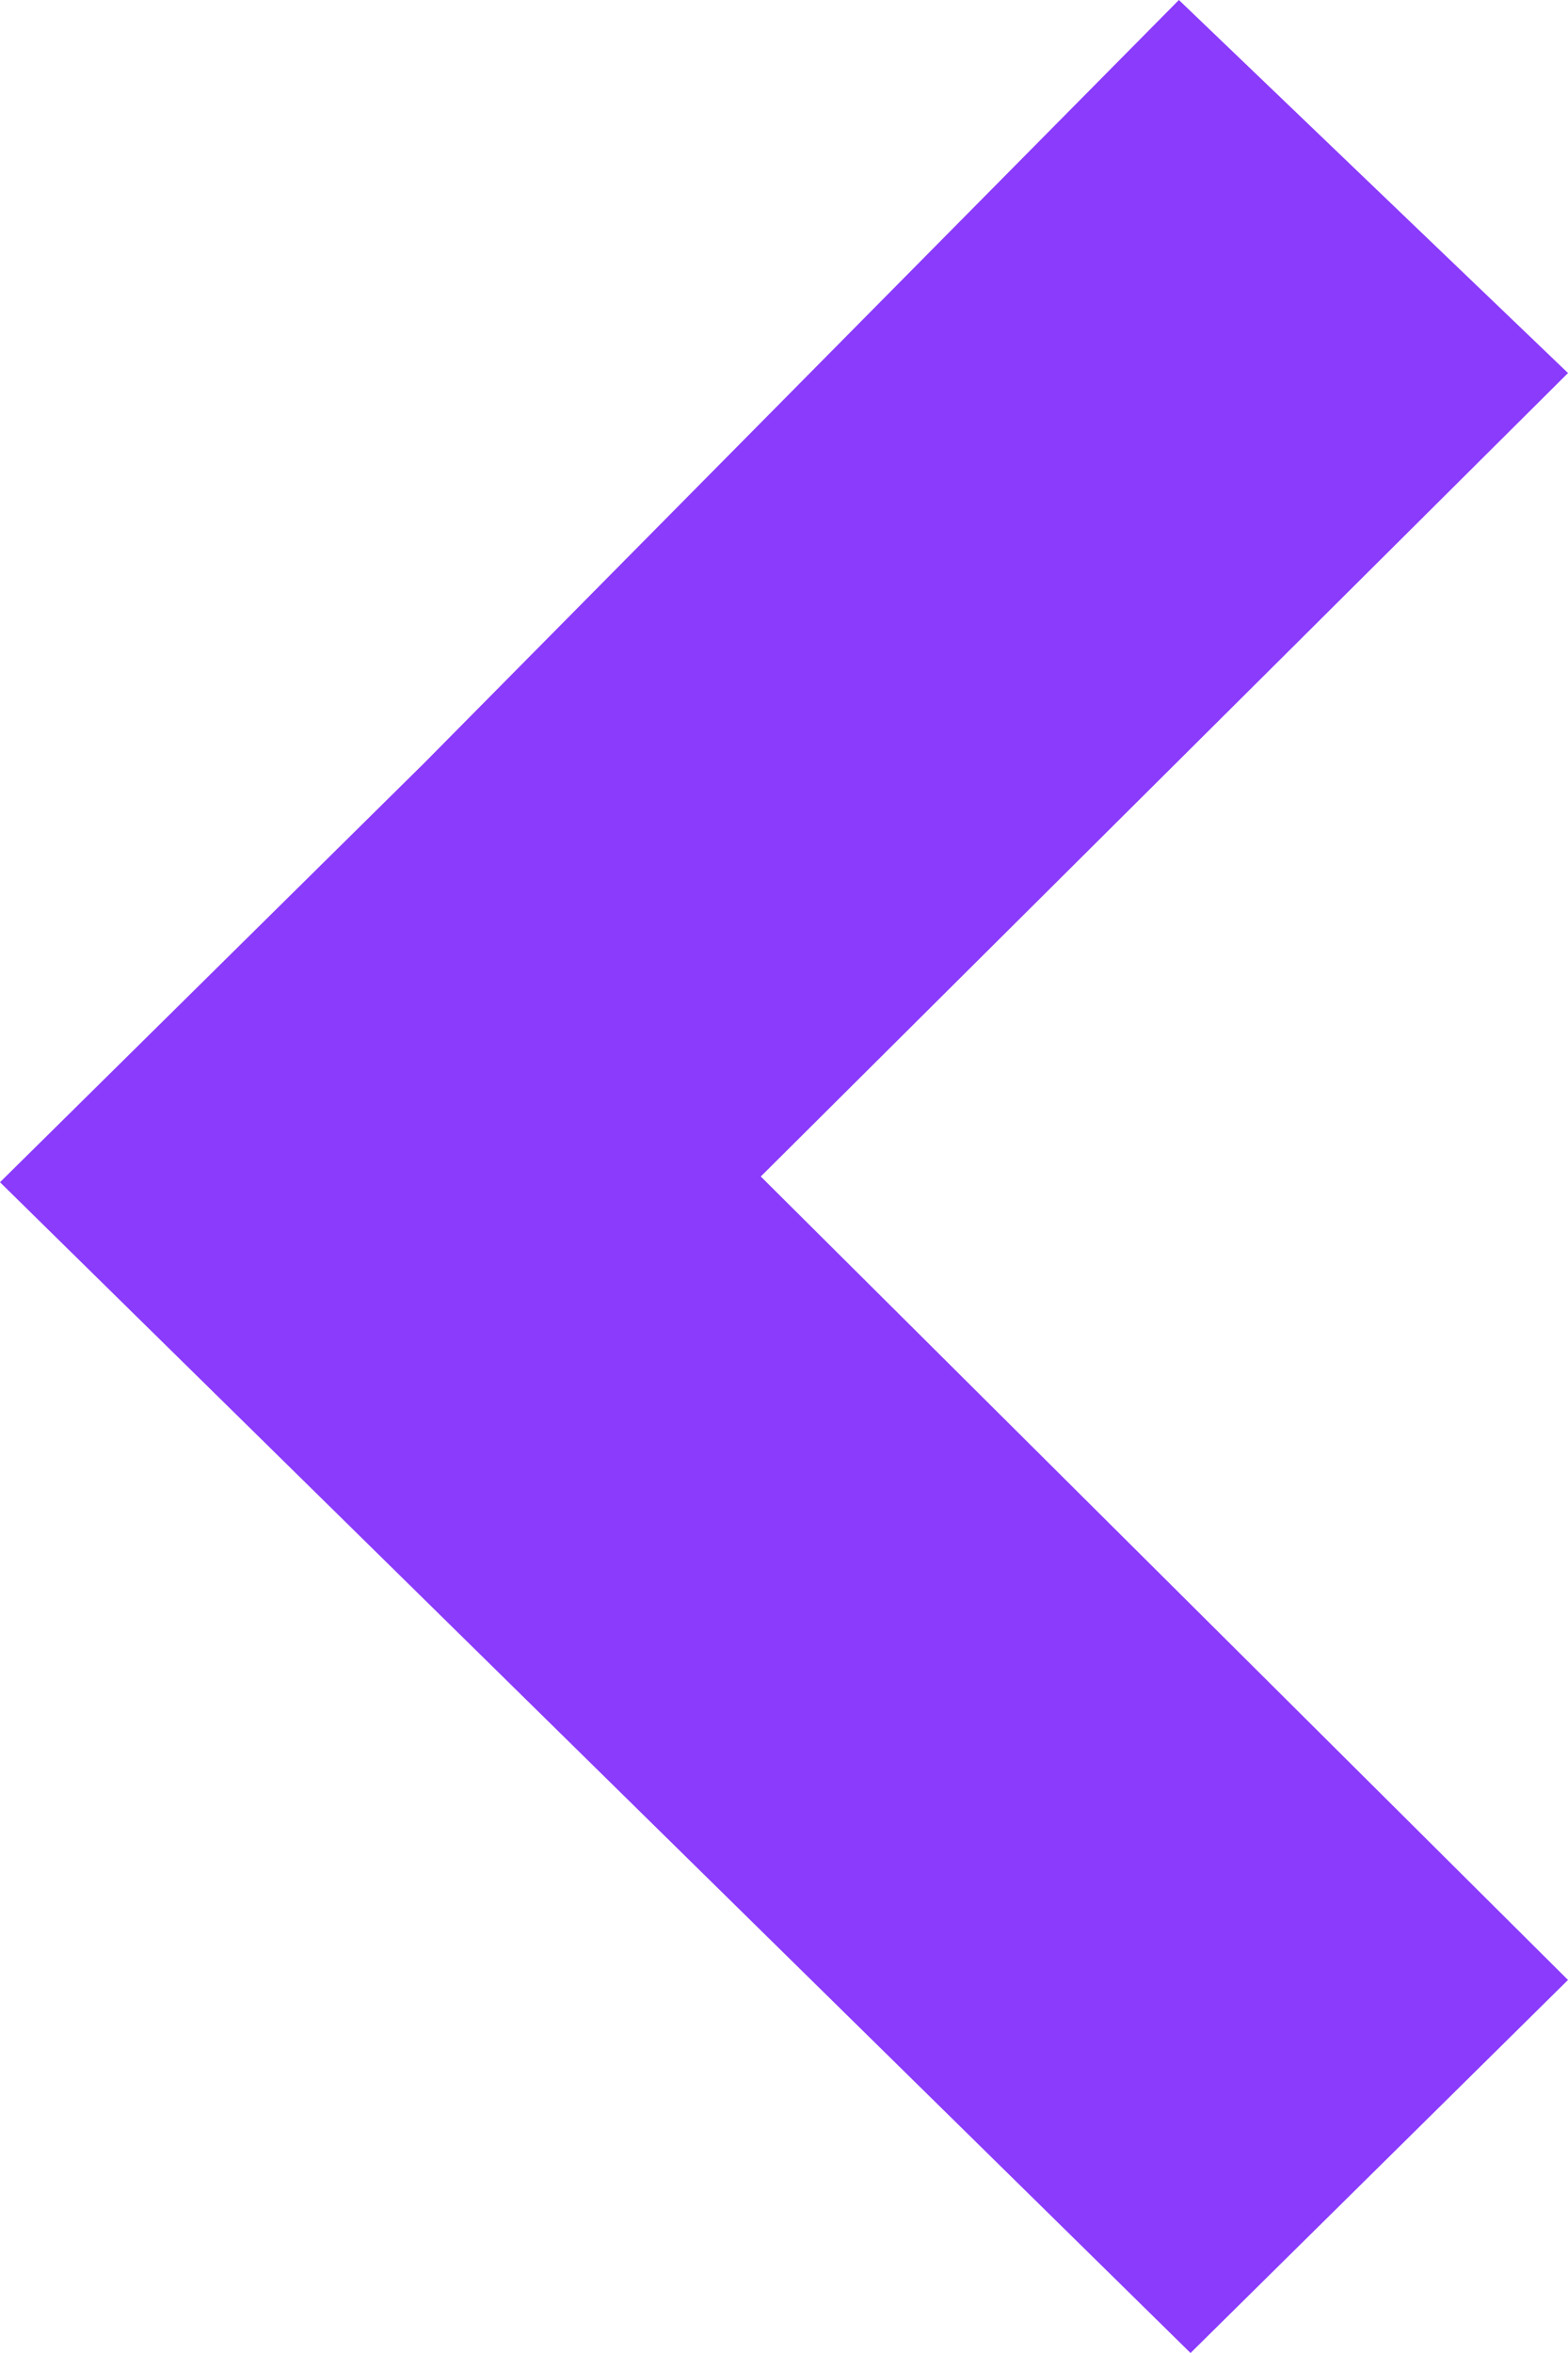<svg width="26" height="39" viewBox="0 0 26 39" fill="none" xmlns="http://www.w3.org/2000/svg">
<path fill-rule="evenodd" clip-rule="evenodd" d="M19.548 0L26 6.183L12.615 19.5L26 32.817L19.741 39L0 19.595L7.03 12.651L19.548 0Z" fill="#8A3BFC"/>
</svg>
